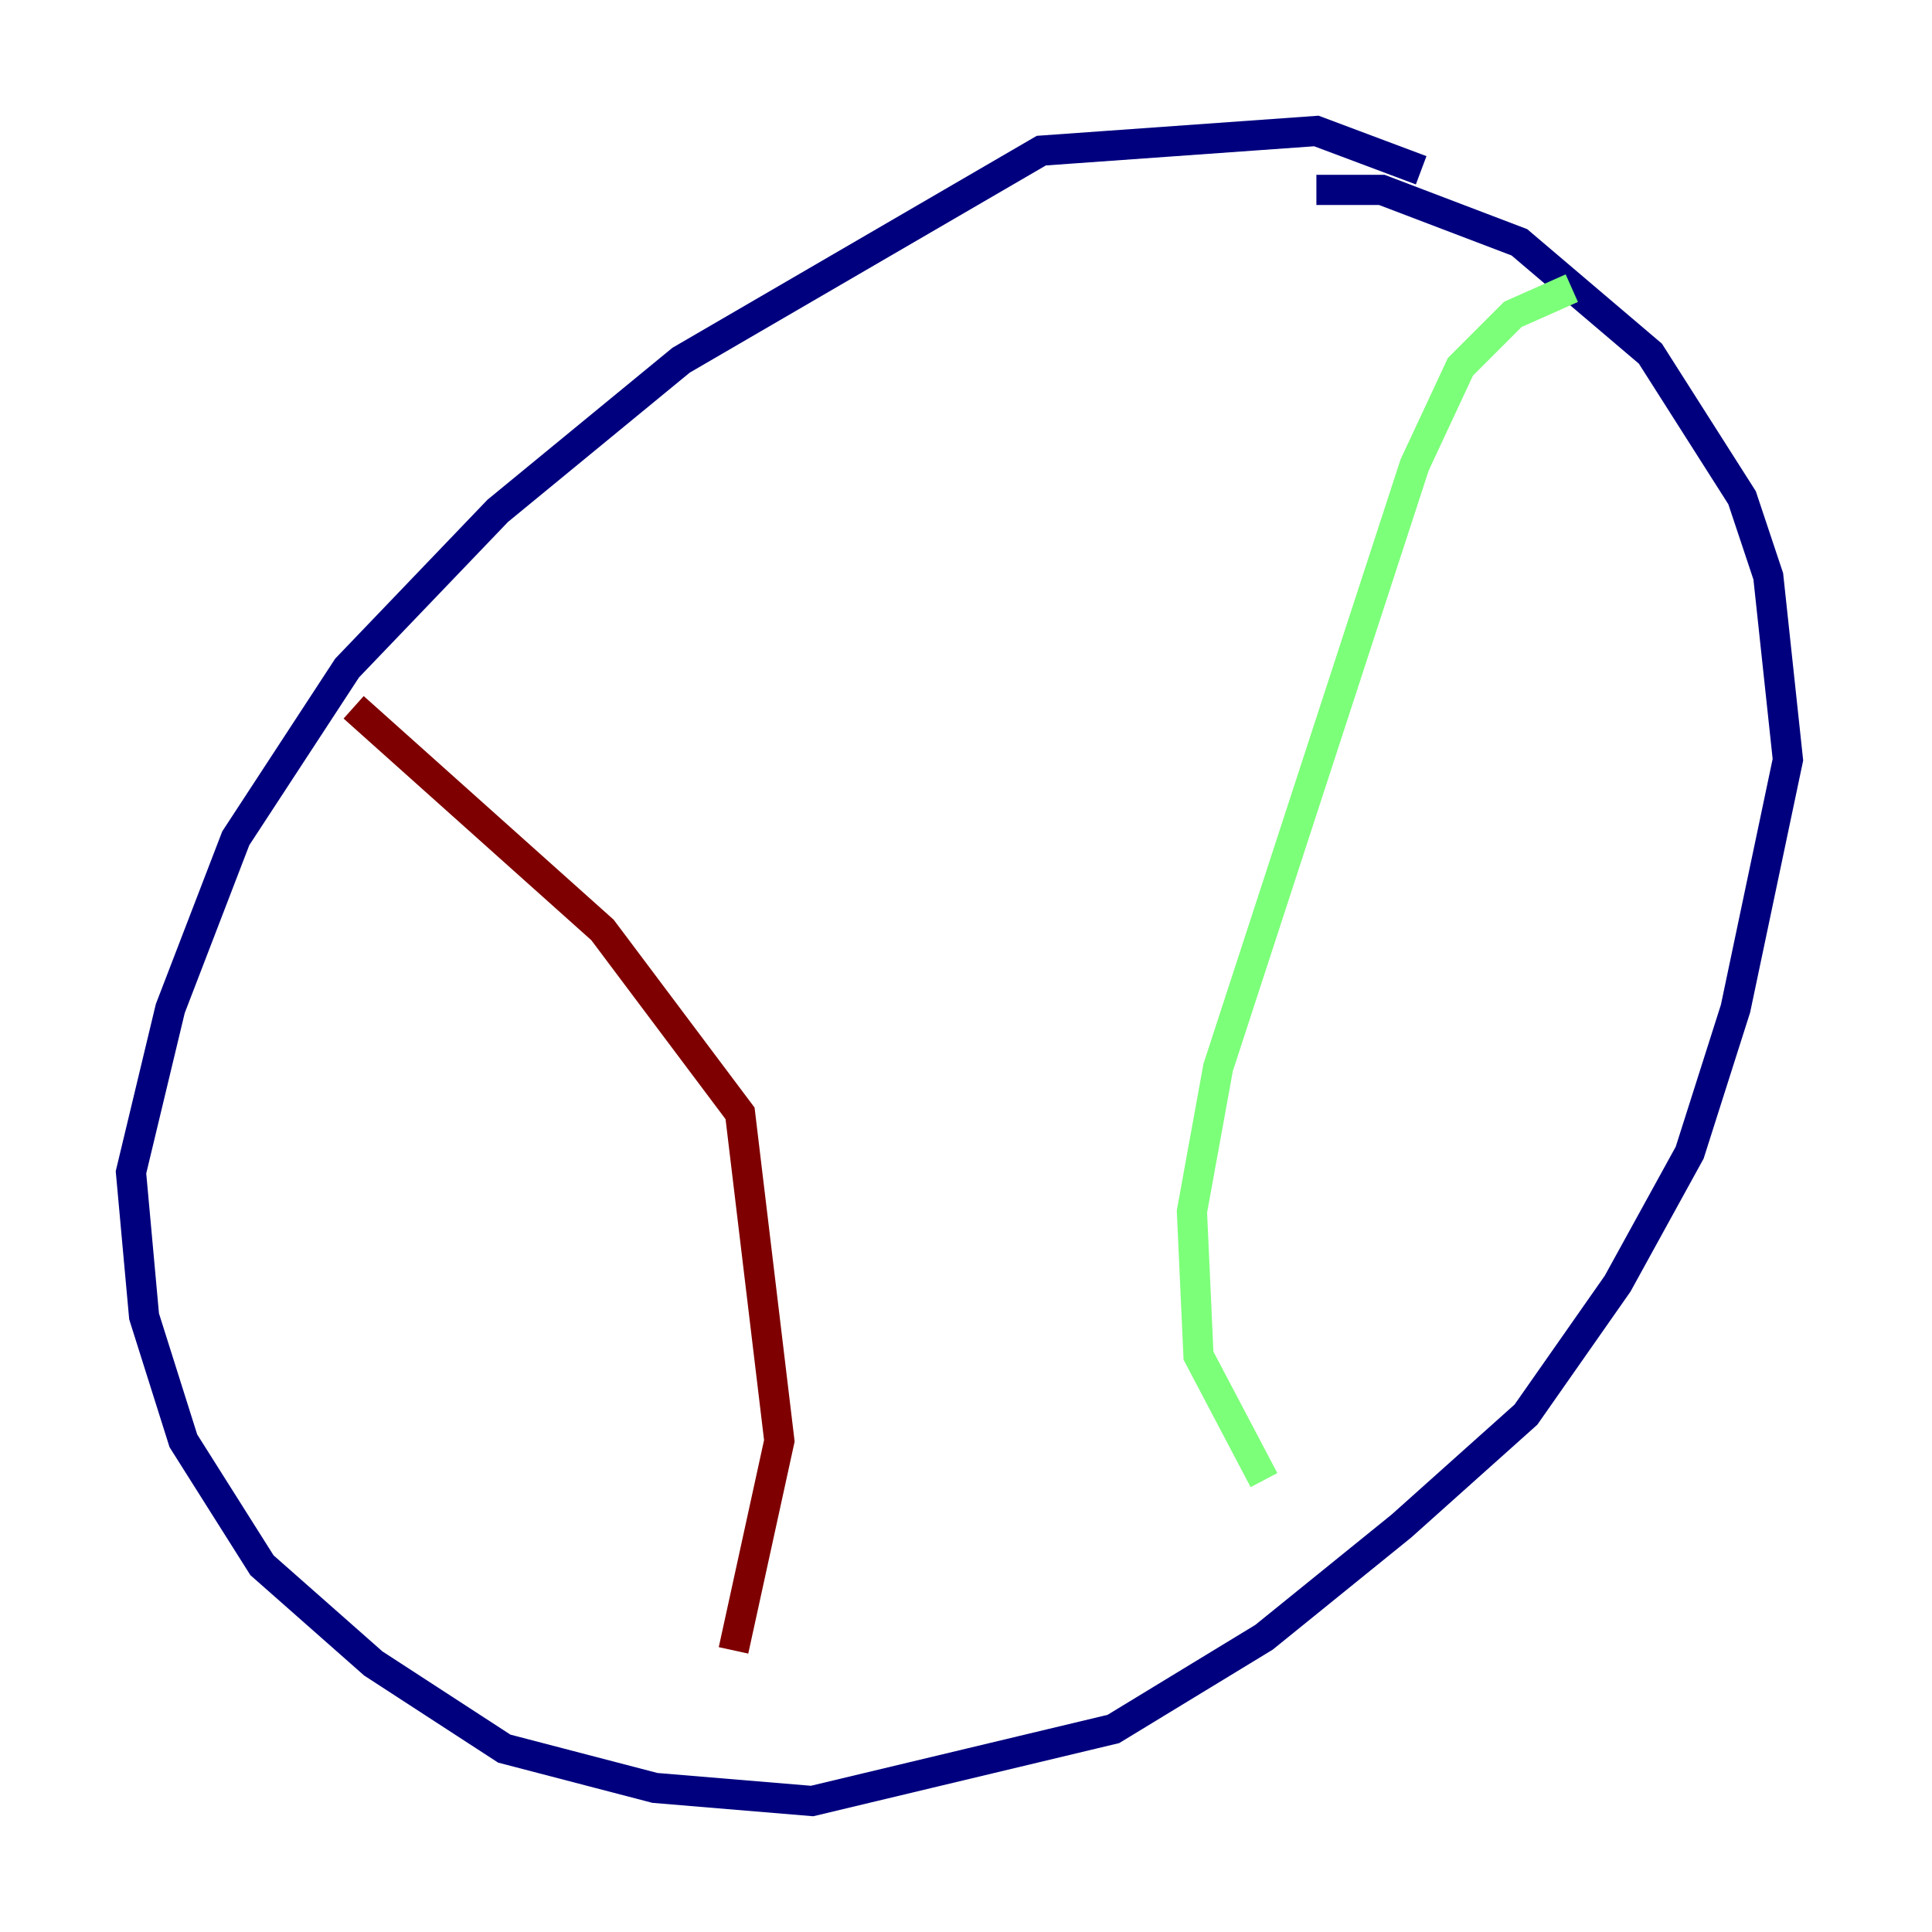 <?xml version="1.0" encoding="utf-8" ?>
<svg baseProfile="tiny" height="128" version="1.2" viewBox="0,0,128,128" width="128" xmlns="http://www.w3.org/2000/svg" xmlns:ev="http://www.w3.org/2001/xml-events" xmlns:xlink="http://www.w3.org/1999/xlink"><defs /><polyline fill="none" points="94.156,11.281 87.214,8.678 68.99,9.98 45.125,23.864 32.976,33.844 22.997,44.258 15.62,55.539 11.281,66.82 8.678,77.668 9.546,87.214 12.149,95.458 17.356,103.702 24.732,110.21 33.41,115.851 43.39,118.454 53.803,119.322 73.763,114.549 83.742,108.475 92.854,101.098 101.098,93.722 107.173,85.044 111.946,76.366 114.983,66.82 118.454,50.332 117.153,38.183 115.417,32.976 109.342,23.43 100.664,16.054 91.552,12.583 87.214,12.583" stroke="#00007f" stroke-width="2" /><polyline fill="none" points="104.136,19.091 100.231,20.827 96.759,24.298 93.722,30.807 80.705,70.725 78.969,80.271 79.403,89.817 83.742,98.061" stroke="#7cff79" stroke-width="2" /><polyline fill="none" points="23.43,46.861 39.919,61.614 49.031,73.763 51.634,95.458 48.597,109.342" stroke="#7f0000" stroke-width="2" /></svg>